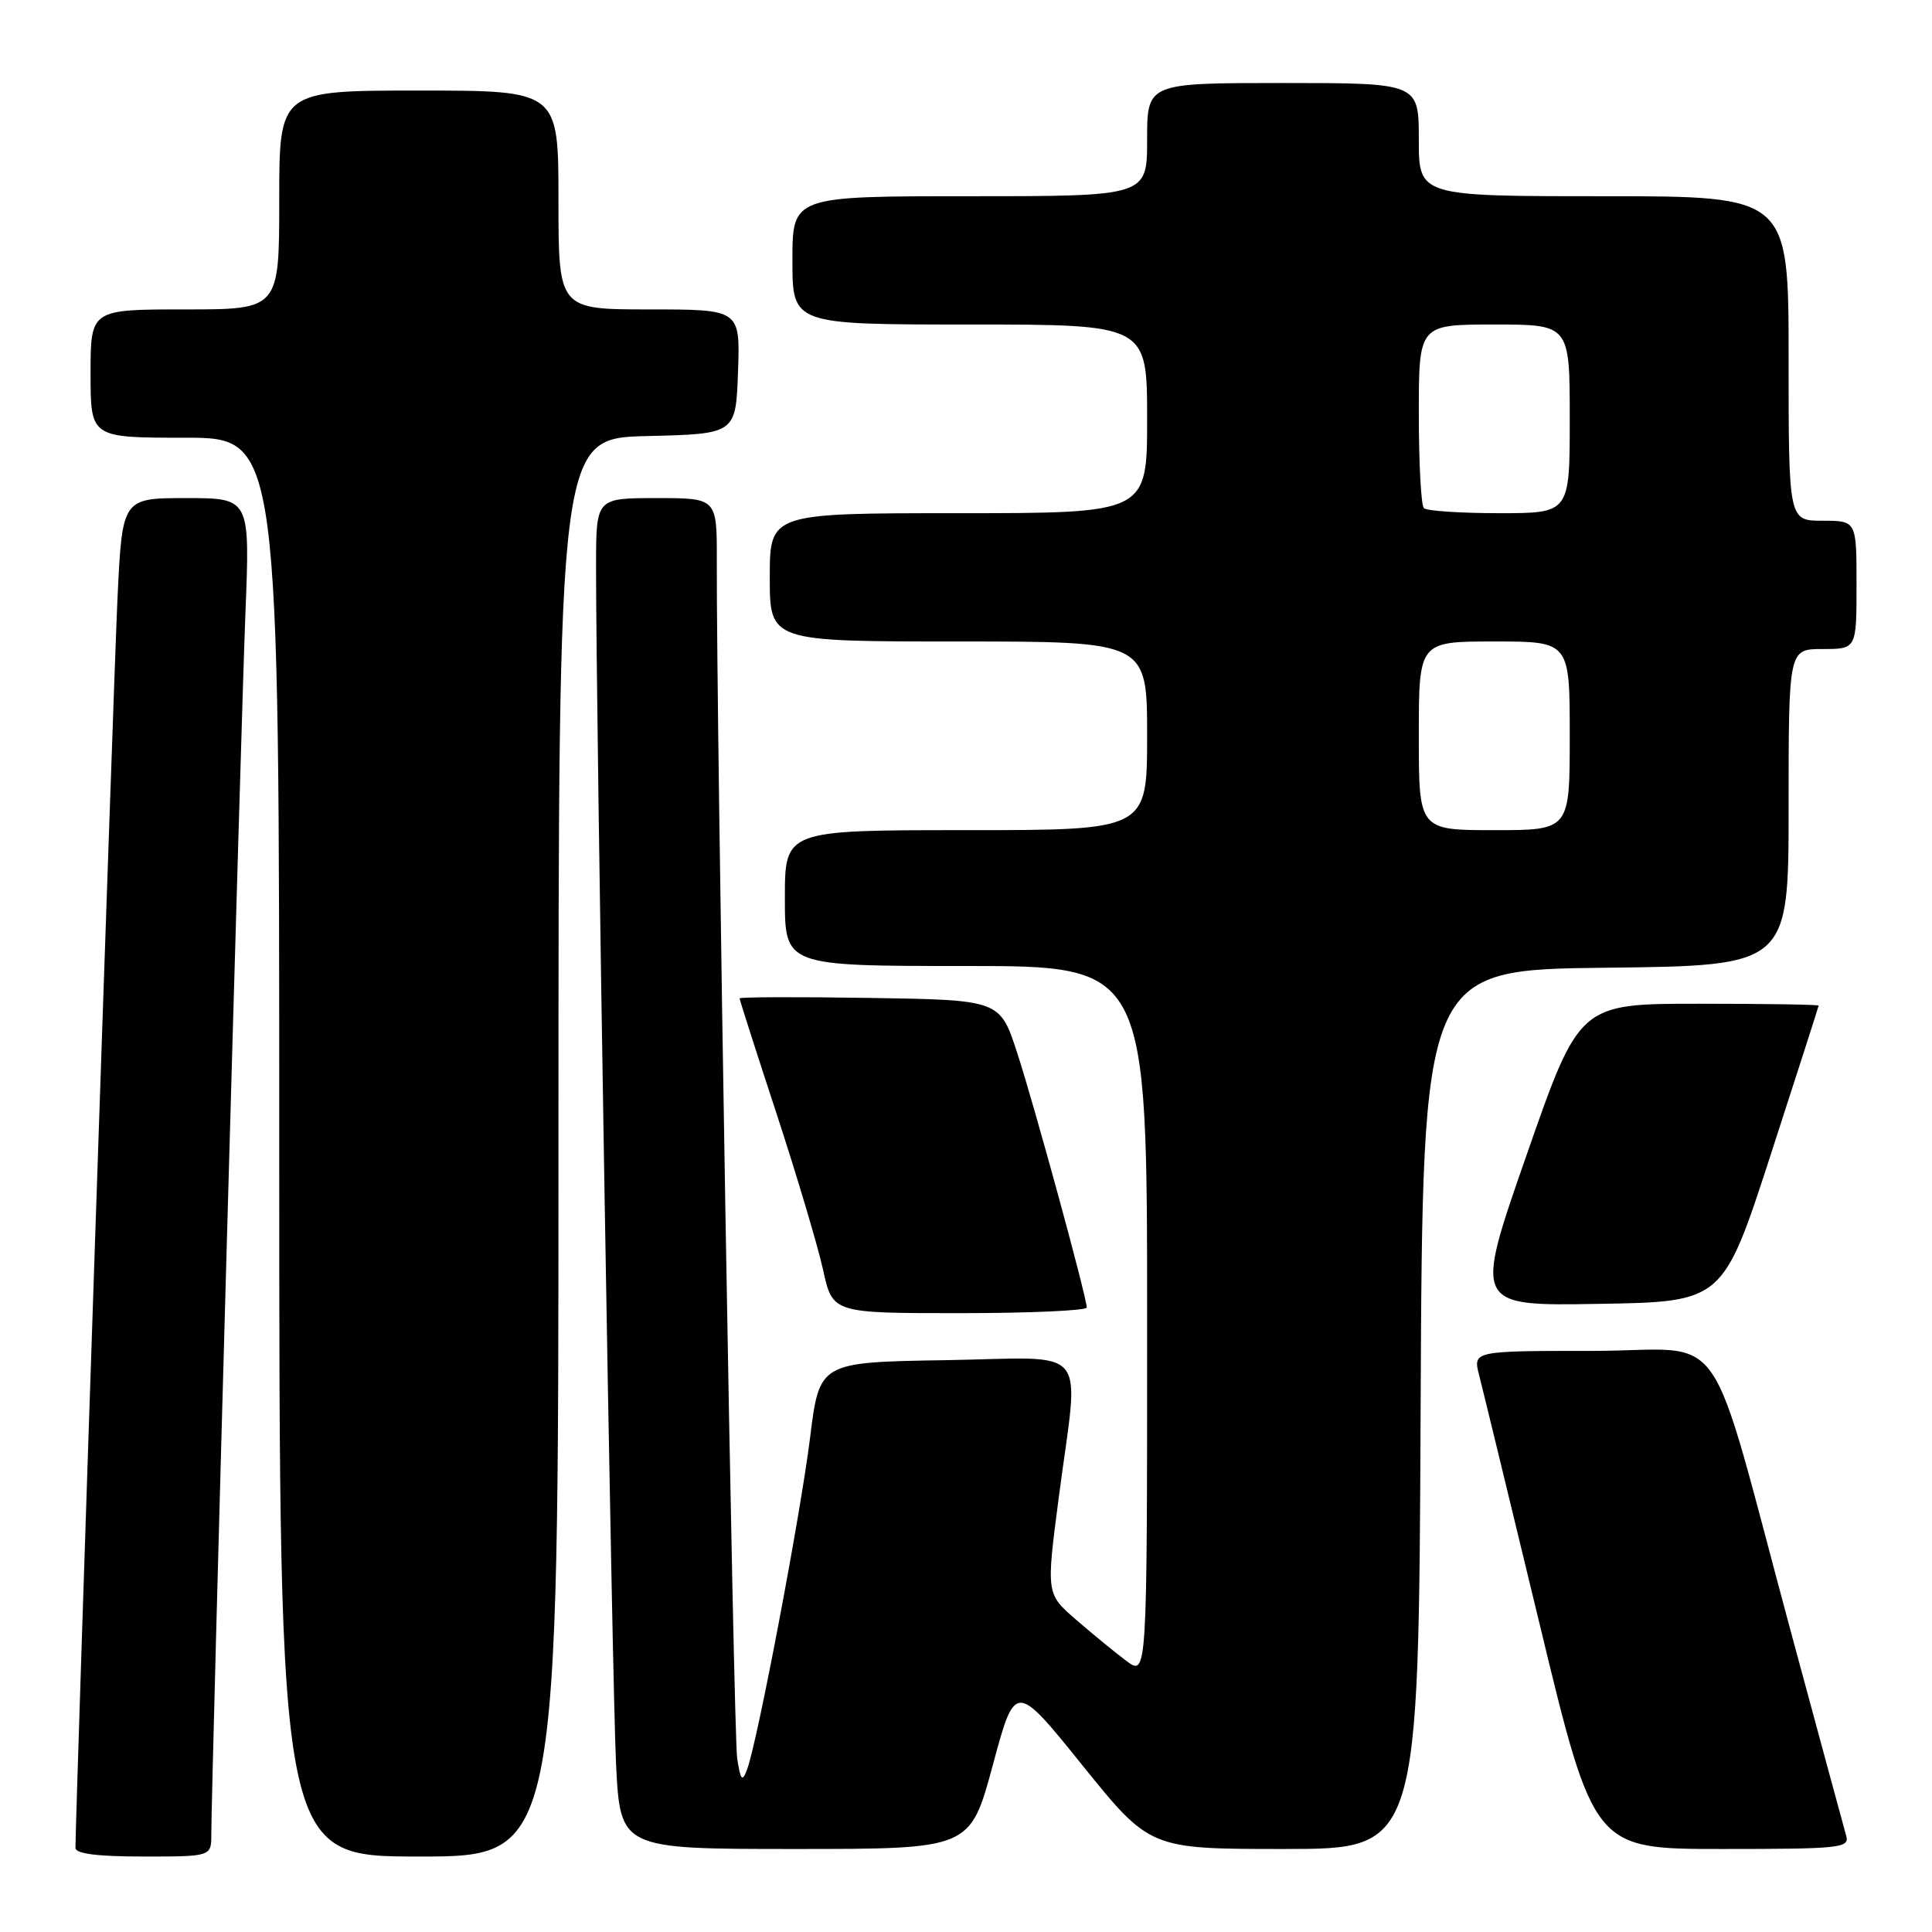 <?xml version="1.0" encoding="UTF-8" standalone="no"?>
<!DOCTYPE svg PUBLIC "-//W3C//DTD SVG 1.1//EN" "http://www.w3.org/Graphics/SVG/1.1/DTD/svg11.dtd" >
<svg xmlns="http://www.w3.org/2000/svg" xmlns:xlink="http://www.w3.org/1999/xlink" version="1.1" viewBox="0 0 256 256">
 <g >
 <path fill="currentColor"
d=" M 28.00 243.05 C 28.00 236.68 31.94 95.61 32.52 81.25 C 33.13 66.00 33.13 66.00 24.67 66.00 C 16.20 66.00 16.20 66.00 15.57 79.25 C 15.07 89.76 10.00 240.40 10.00 244.86 C 10.00 245.63 12.93 246.00 19.00 246.00 C 28.00 246.00 28.00 246.00 28.00 243.05 Z  M 74.00 152.03 C 74.00 58.06 74.00 58.06 85.75 57.78 C 97.50 57.50 97.50 57.50 97.79 49.25 C 98.08 41.00 98.08 41.00 86.04 41.00 C 74.00 41.00 74.00 41.00 74.00 26.50 C 74.00 12.00 74.00 12.00 55.50 12.00 C 37.00 12.00 37.00 12.00 37.00 26.50 C 37.00 41.00 37.00 41.00 24.50 41.00 C 12.00 41.00 12.00 41.00 12.00 49.50 C 12.00 58.00 12.00 58.00 24.50 58.00 C 37.00 58.00 37.00 58.00 37.00 152.00 C 37.00 246.00 37.00 246.00 55.50 246.00 C 74.00 246.00 74.00 246.00 74.00 152.03 Z  M 131.54 233.93 C 134.52 222.86 134.52 222.86 143.44 233.93 C 152.37 245.00 152.37 245.00 170.18 245.00 C 187.98 245.00 187.98 245.00 188.24 186.75 C 188.50 128.50 188.50 128.50 212.75 128.23 C 237.00 127.96 237.00 127.96 237.00 106.98 C 237.00 86.00 237.00 86.00 241.50 86.00 C 246.00 86.00 246.00 86.00 246.00 77.50 C 246.00 69.00 246.00 69.00 241.50 69.00 C 237.00 69.00 237.00 69.00 237.00 47.50 C 237.00 26.00 237.00 26.00 212.50 26.00 C 188.00 26.00 188.00 26.00 188.00 18.50 C 188.00 11.00 188.00 11.00 170.00 11.00 C 152.00 11.00 152.00 11.00 152.00 18.50 C 152.00 26.00 152.00 26.00 128.50 26.00 C 105.00 26.00 105.00 26.00 105.00 34.50 C 105.00 43.00 105.00 43.00 128.50 43.00 C 152.00 43.00 152.00 43.00 152.00 55.50 C 152.00 68.00 152.00 68.00 127.00 68.00 C 102.00 68.00 102.00 68.00 102.00 76.50 C 102.00 85.00 102.00 85.00 127.00 85.00 C 152.00 85.00 152.00 85.00 152.00 97.50 C 152.00 110.00 152.00 110.00 128.00 110.00 C 104.00 110.00 104.00 110.00 104.00 119.00 C 104.00 128.00 104.00 128.00 128.00 128.00 C 152.00 128.00 152.00 128.00 152.00 175.07 C 152.00 222.14 152.00 222.14 149.25 220.08 C 147.74 218.95 144.73 216.48 142.56 214.60 C 138.62 211.18 138.62 211.18 140.31 198.29 C 143.00 177.75 144.79 179.91 125.29 180.23 C 108.58 180.50 108.58 180.50 107.34 190.50 C 106.06 200.78 100.34 230.94 98.98 234.50 C 98.35 236.17 98.13 235.92 97.68 233.00 C 97.19 229.94 94.92 96.30 94.98 74.25 C 95.00 66.00 95.00 66.00 87.00 66.00 C 79.00 66.00 79.00 66.00 78.98 74.75 C 78.95 94.12 81.10 223.25 81.63 233.75 C 82.20 245.00 82.20 245.00 105.38 245.00 C 128.55 245.00 128.55 245.00 131.54 233.93 Z  M 244.63 243.25 C 244.36 242.29 241.15 230.47 237.51 217.00 C 225.91 174.08 229.34 179.00 211.04 179.00 C 195.16 179.00 195.16 179.00 196.00 182.25 C 196.46 184.04 200.07 198.89 204.02 215.25 C 211.20 245.00 211.20 245.00 228.17 245.00 C 243.85 245.00 245.10 244.87 244.63 243.25 Z  M 144.00 173.25 C 143.99 171.86 137.08 146.56 134.78 139.50 C 132.50 132.50 132.50 132.50 115.25 132.23 C 105.76 132.08 98.00 132.11 98.00 132.29 C 98.00 132.48 100.20 139.36 102.90 147.57 C 105.59 155.78 108.36 165.09 109.06 168.25 C 110.32 174.00 110.32 174.00 127.16 174.00 C 136.42 174.00 144.00 173.66 144.00 173.25 Z  M 234.63 153.00 C 238.11 142.28 240.96 133.39 240.98 133.25 C 240.99 133.11 233.86 133.00 225.14 133.00 C 209.27 133.00 209.27 133.00 202.29 153.02 C 195.30 173.05 195.30 173.05 211.80 172.77 C 228.30 172.50 228.30 172.50 234.63 153.00 Z  M 188.00 97.50 C 188.00 85.00 188.00 85.00 198.00 85.00 C 208.00 85.00 208.00 85.00 208.00 97.50 C 208.00 110.00 208.00 110.00 198.00 110.00 C 188.00 110.00 188.00 110.00 188.00 97.50 Z  M 188.67 67.33 C 188.30 66.97 188.00 61.34 188.00 54.83 C 188.00 43.00 188.00 43.00 198.00 43.00 C 208.00 43.00 208.00 43.00 208.00 55.50 C 208.00 68.00 208.00 68.00 198.67 68.00 C 193.53 68.00 189.03 67.70 188.67 67.33 Z "/>
</g>
</svg>